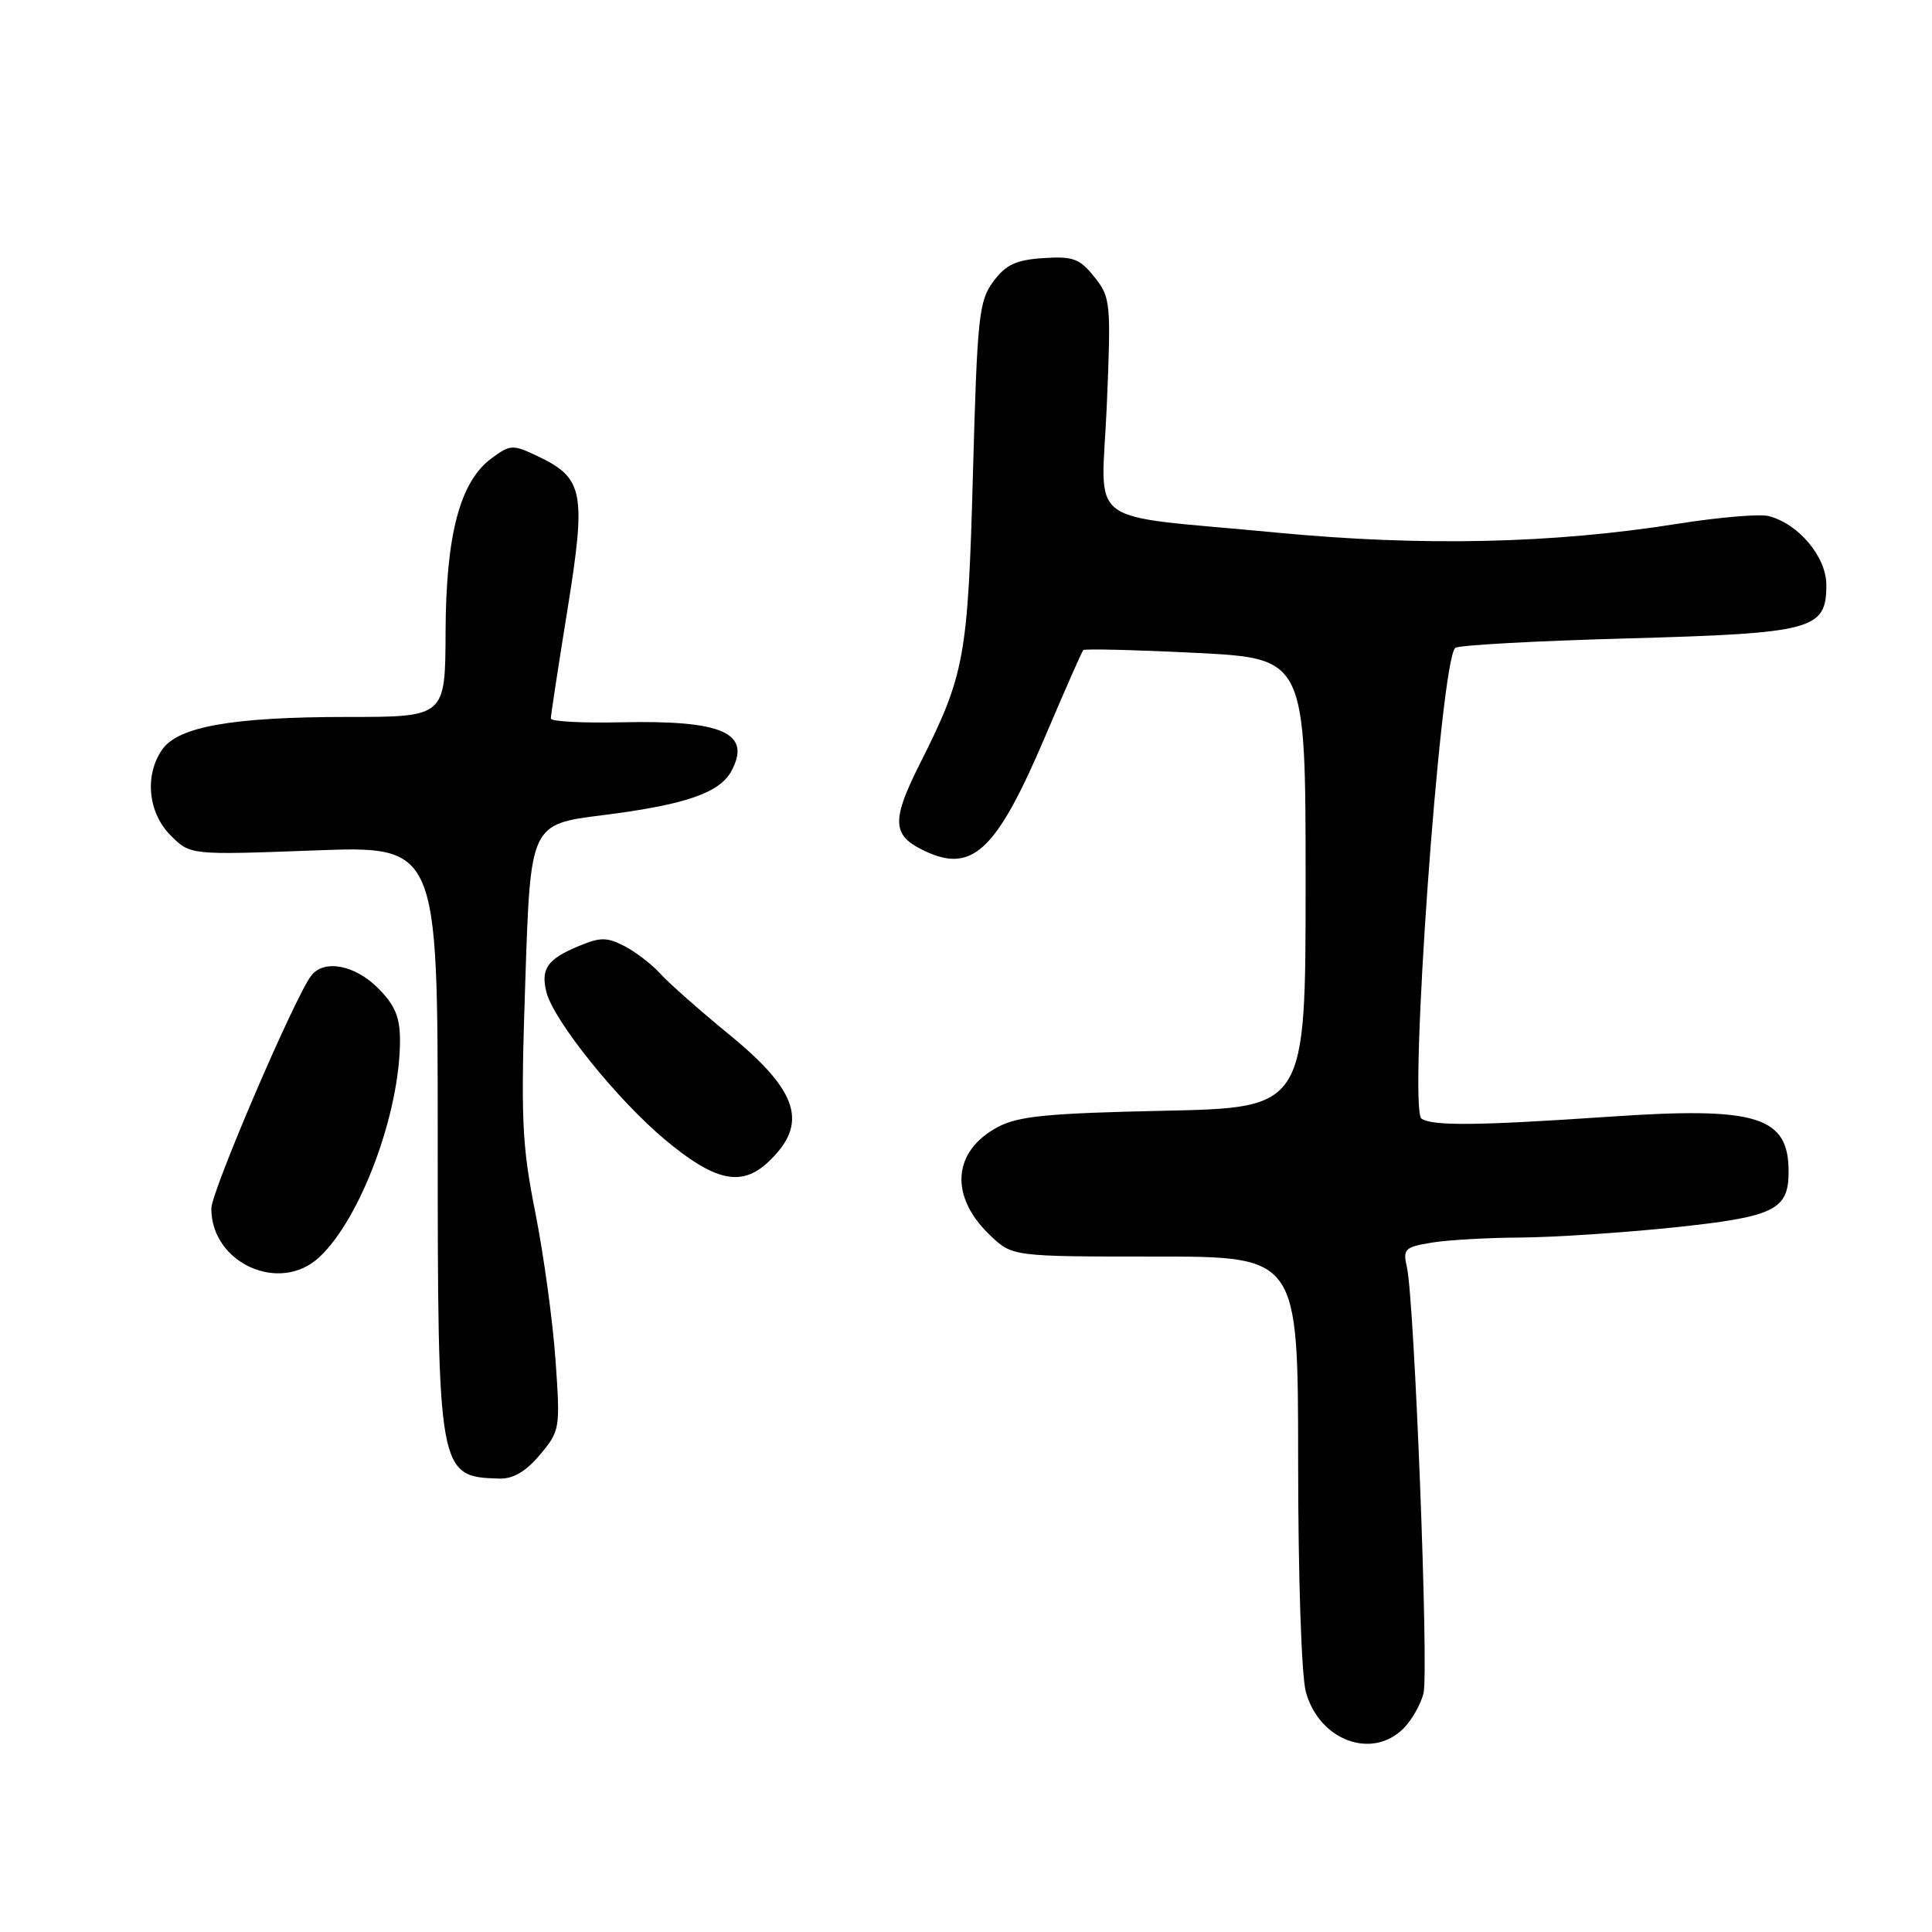 <?xml version="1.0" encoding="UTF-8" standalone="no"?>
<!DOCTYPE svg PUBLIC "-//W3C//DTD SVG 1.1//EN" "http://www.w3.org/Graphics/SVG/1.1/DTD/svg11.dtd" >
<svg xmlns="http://www.w3.org/2000/svg" xmlns:xlink="http://www.w3.org/1999/xlink" version="1.1" viewBox="0 0 256 256">
 <g >
 <path fill="currentColor"
d=" M 185.97 229.03 C 187.06 227.94 188.25 225.85 188.62 224.38 C 189.34 221.52 187.42 172.25 186.42 167.90 C 185.87 165.51 186.14 165.24 189.66 164.66 C 191.77 164.31 197.10 164.00 201.50 163.98 C 205.90 163.95 215.08 163.34 221.90 162.63 C 235.16 161.23 237.00 160.33 237.00 155.24 C 237.00 147.93 232.82 146.63 213.40 147.96 C 195.70 149.16 189.90 149.22 188.36 148.23 C 186.58 147.10 190.83 87.76 192.82 85.85 C 193.20 85.49 203.37 84.93 215.43 84.60 C 240.29 83.91 242.00 83.46 242.00 77.52 C 242.00 73.78 238.33 69.41 234.35 68.38 C 233.16 68.08 227.75 68.54 222.32 69.40 C 205.71 72.04 188.46 72.42 169.13 70.57 C 143.10 68.07 145.97 70.23 146.66 53.63 C 147.23 40.05 147.16 39.39 145.01 36.70 C 143.06 34.26 142.19 33.94 138.24 34.20 C 134.62 34.44 133.28 35.07 131.62 37.30 C 129.71 39.87 129.49 41.91 128.92 62.80 C 128.25 87.17 127.84 89.38 121.88 101.22 C 118.21 108.50 118.23 110.55 121.95 112.47 C 128.71 115.97 131.90 113.08 138.53 97.50 C 141.10 91.45 143.35 86.34 143.54 86.14 C 143.73 85.95 150.43 86.11 158.44 86.51 C 173.00 87.24 173.00 87.24 173.00 117.01 C 173.00 146.78 173.00 146.78 154.25 147.18 C 138.81 147.51 134.92 147.89 132.21 149.34 C 126.22 152.54 125.77 158.49 131.15 163.64 C 134.13 166.50 134.13 166.50 153.07 166.50 C 172.00 166.50 172.00 166.50 172.01 193.50 C 172.01 208.99 172.45 222.09 173.04 224.22 C 174.82 230.62 181.79 233.21 185.97 229.03 Z  M 71.54 192.77 C 74.20 189.60 74.25 189.33 73.61 180.22 C 73.25 175.10 72.05 166.32 70.94 160.71 C 69.13 151.59 68.99 148.29 69.61 129.85 C 70.29 109.21 70.29 109.21 79.90 108.01 C 90.78 106.64 95.36 105.07 96.92 102.16 C 99.62 97.11 95.75 95.40 82.25 95.71 C 77.16 95.82 72.99 95.60 72.99 95.21 C 72.98 94.82 73.97 88.34 75.19 80.80 C 77.70 65.19 77.34 63.34 71.23 60.44 C 67.94 58.88 67.62 58.89 65.13 60.73 C 60.95 63.81 59.09 70.82 59.04 83.75 C 59.00 95.00 59.00 95.00 46.05 95.00 C 30.84 95.00 23.63 96.27 21.50 99.31 C 19.12 102.70 19.61 107.70 22.61 110.70 C 25.21 113.30 25.21 113.30 41.61 112.69 C 58.00 112.07 58.00 112.07 58.00 150.59 C 58.00 195.36 58.06 195.68 66.16 195.92 C 67.99 195.98 69.67 194.99 71.54 192.77 Z  M 42.28 166.61 C 47.77 161.53 53.00 147.50 53.00 137.87 C 53.00 134.76 52.34 133.19 50.08 130.92 C 47.02 127.86 42.96 127.09 41.26 129.25 C 39.12 131.97 28.00 157.87 28.00 160.14 C 28.00 167.37 37.04 171.47 42.28 166.61 Z  M 101.73 154.03 C 107.16 148.98 105.89 144.68 96.75 137.19 C 92.76 133.92 88.60 130.25 87.50 129.02 C 86.40 127.80 84.27 126.16 82.77 125.38 C 80.40 124.16 79.56 124.16 76.64 125.38 C 72.53 127.09 71.63 128.38 72.40 131.45 C 73.35 135.24 81.85 145.81 88.21 151.09 C 94.73 156.52 98.24 157.28 101.73 154.03 Z "/>
</g>
</svg>